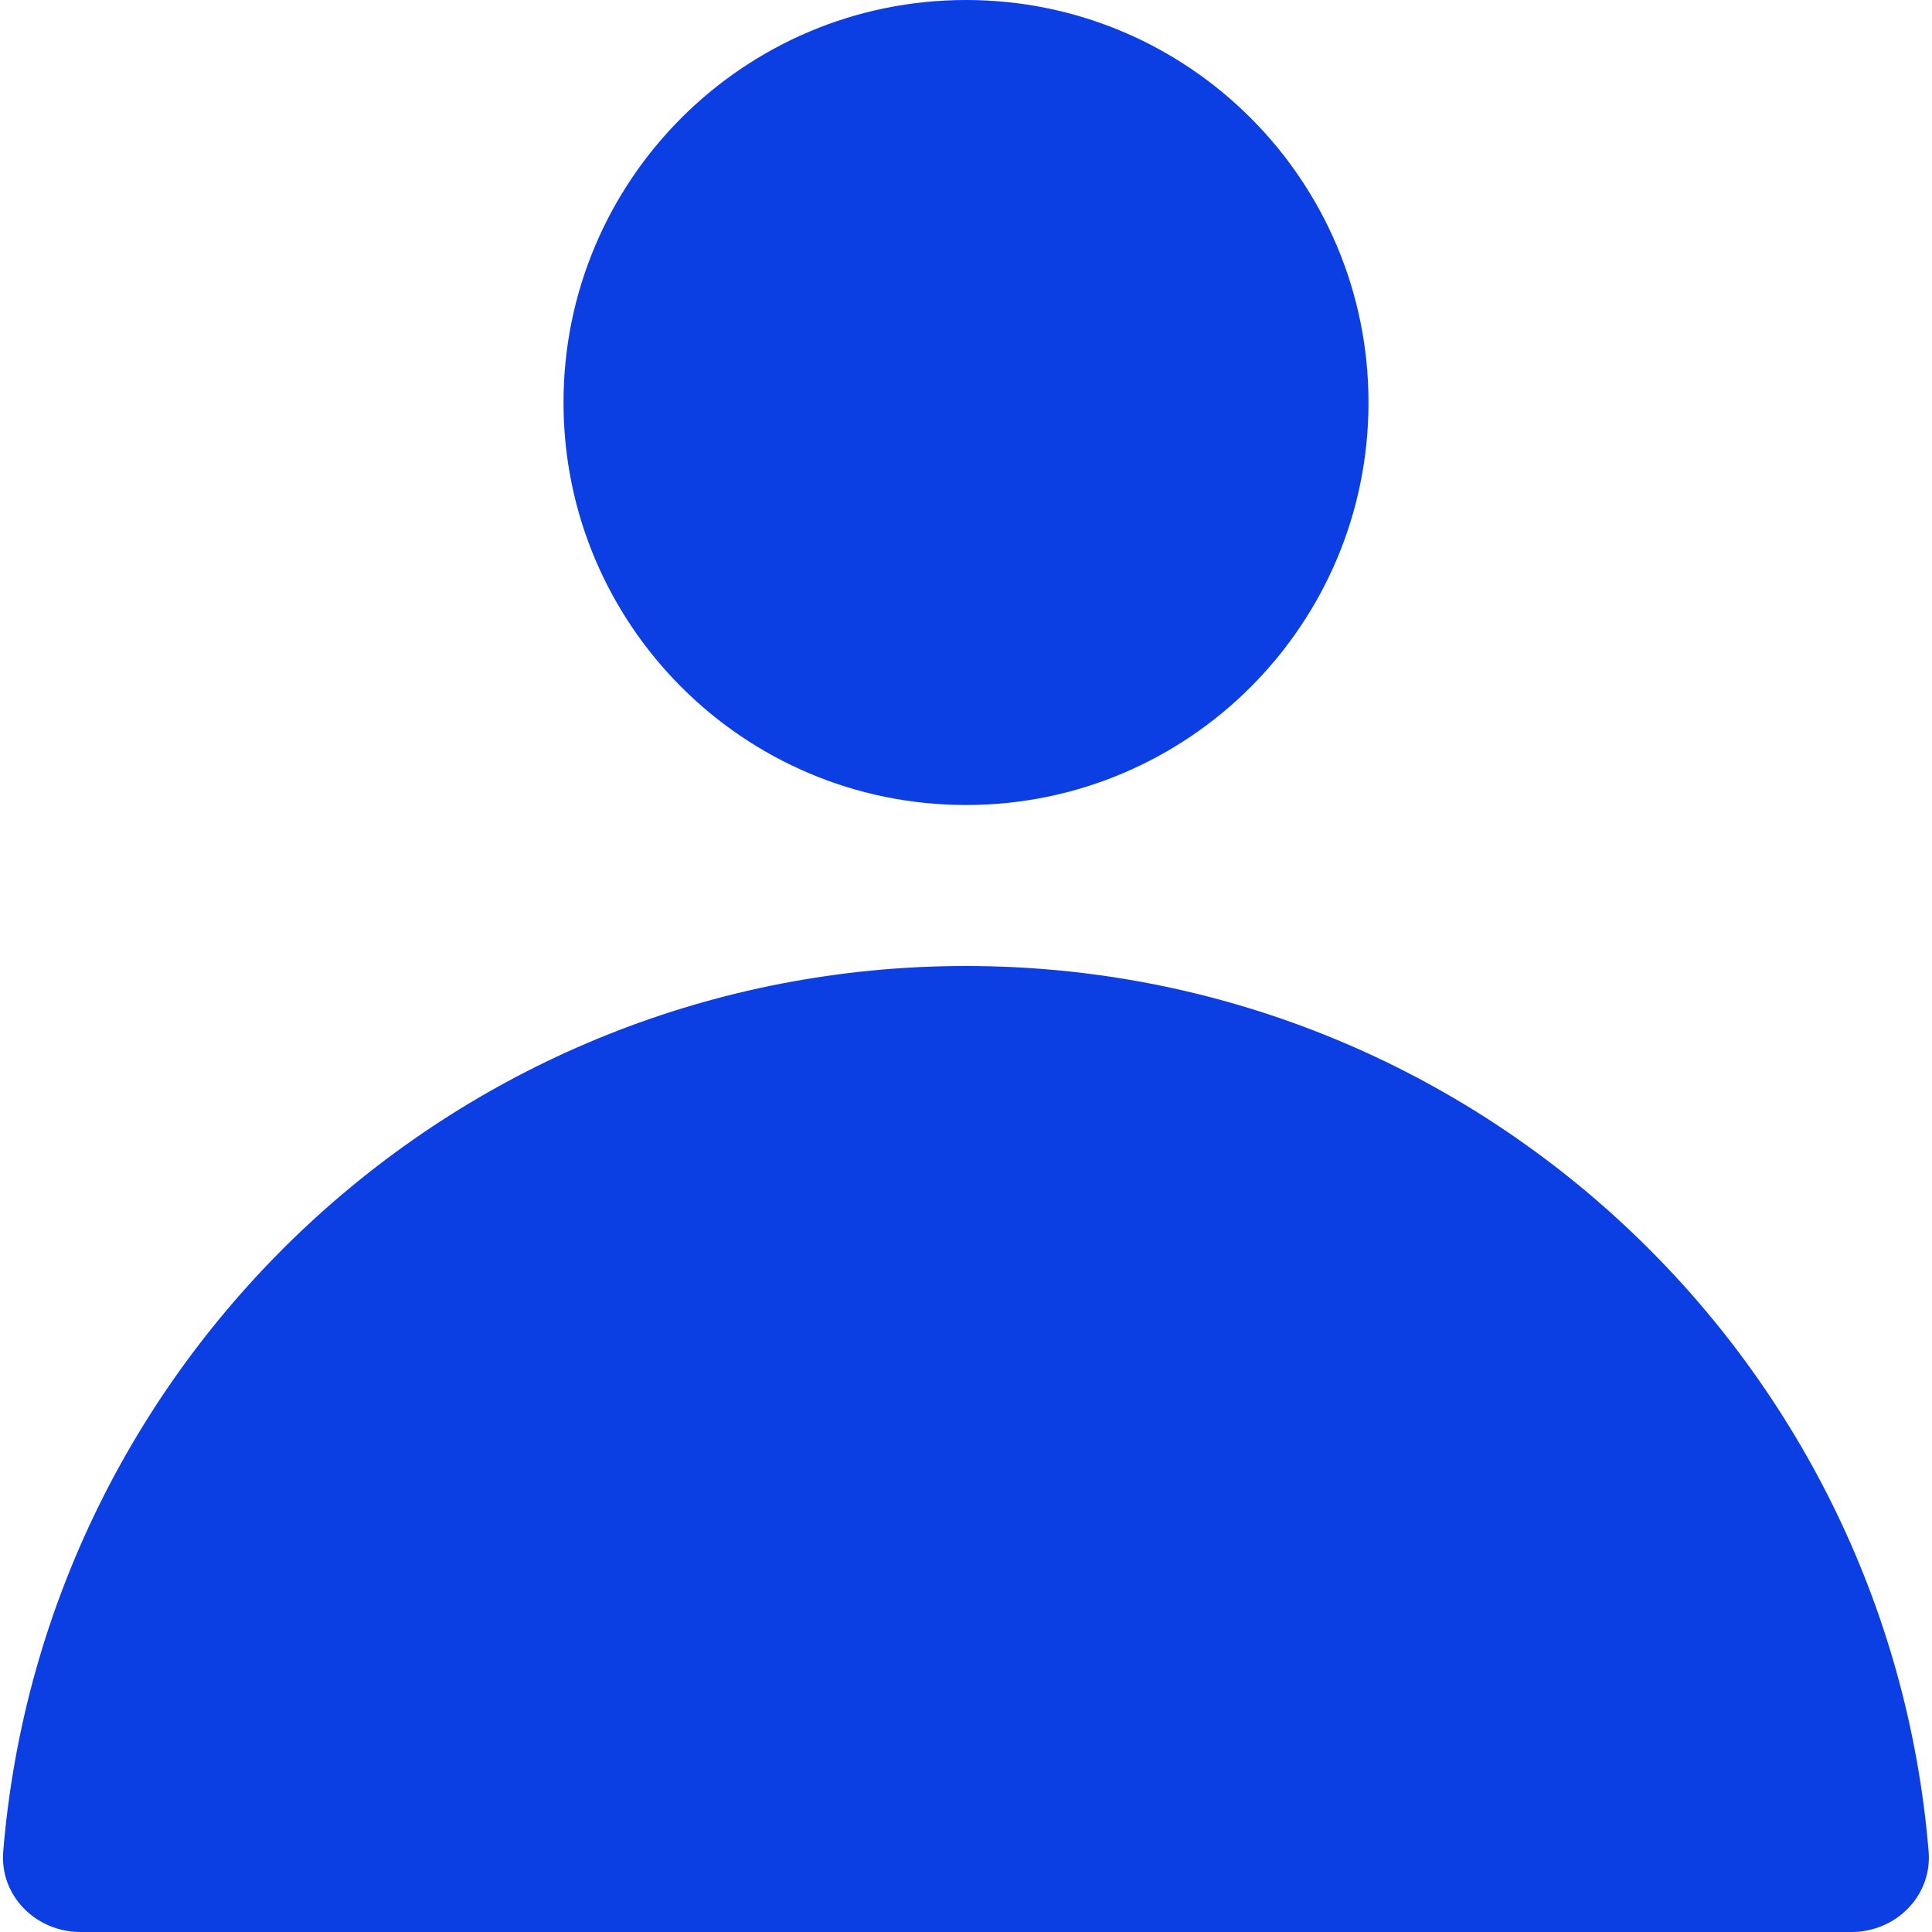 <svg fill="none" xmlns="http://www.w3.org/2000/svg" viewBox="0 0 24 24">
  <path
    fill-rule="evenodd"
    clip-rule="evenodd"
    d="M12 0C9.239 0 7 2.239 7 5s2.239 5 5 5c2.761 0 5-2.239 5-5s-2.239-5-5-5Zm-.001 12C5.708 12 .548 16.841.04 23c-.045.55.407 1.0.959 1H22.999c.552 0 1.004-.449.959-1C23.45 16.841 18.29 12 11.999 12Z"
    fill="#0B3EE3"
  />
</svg>
